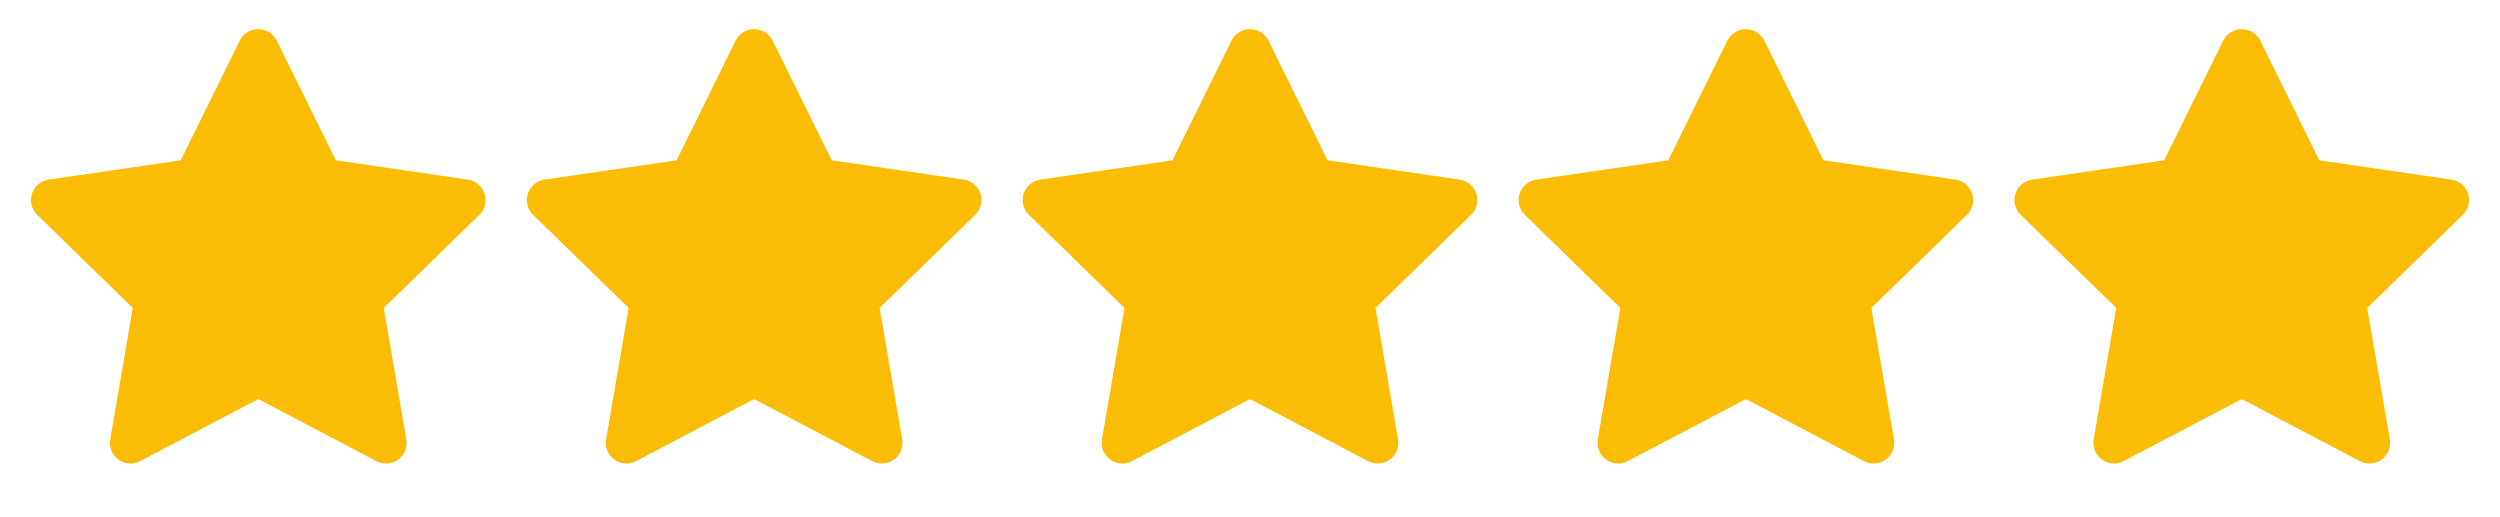 <svg width="121" height="25" viewBox="0 0 121 25" fill="none" xmlns="http://www.w3.org/2000/svg">
<path d="M12.5 2.413L15.59 8.673L22.5 9.683L17.5 14.553L18.68 21.433L12.5 18.183L6.32 21.433L7.5 14.553L2.5 9.683L9.41 8.673L12.5 2.413Z" fill="#FBBC05" stroke="#FBBC05" stroke-width="2" stroke-linecap="round" stroke-linejoin="round"/>
<path d="M36.5 2.413L39.59 8.673L46.5 9.683L41.5 14.553L42.68 21.433L36.5 18.183L30.32 21.433L31.5 14.553L26.5 9.683L33.41 8.673L36.5 2.413Z" fill="#FBBC05" stroke="#FBBC05" stroke-width="2" stroke-linecap="round" stroke-linejoin="round"/>
<path d="M60.5 2.413L63.59 8.673L70.5 9.683L65.5 14.553L66.68 21.433L60.5 18.183L54.32 21.433L55.5 14.553L50.5 9.683L57.41 8.673L60.5 2.413Z" fill="#FBBC05" stroke="#FBBC05" stroke-width="2" stroke-linecap="round" stroke-linejoin="round"/>
<path d="M84.5 2.413L87.59 8.673L94.5 9.683L89.5 14.553L90.68 21.433L84.5 18.183L78.32 21.433L79.5 14.553L74.5 9.683L81.41 8.673L84.5 2.413Z" fill="#FBBC05" stroke="#FBBC05" stroke-width="2" stroke-linecap="round" stroke-linejoin="round"/>
<path d="M108.5 2.413L111.59 8.673L118.5 9.683L113.5 14.553L114.68 21.433L108.5 18.183L102.32 21.433L103.5 14.553L98.5 9.683L105.41 8.673L108.5 2.413Z" fill="#FBBC05" stroke="#FBBC05" stroke-width="2" stroke-linecap="round" stroke-linejoin="round"/>
</svg>
